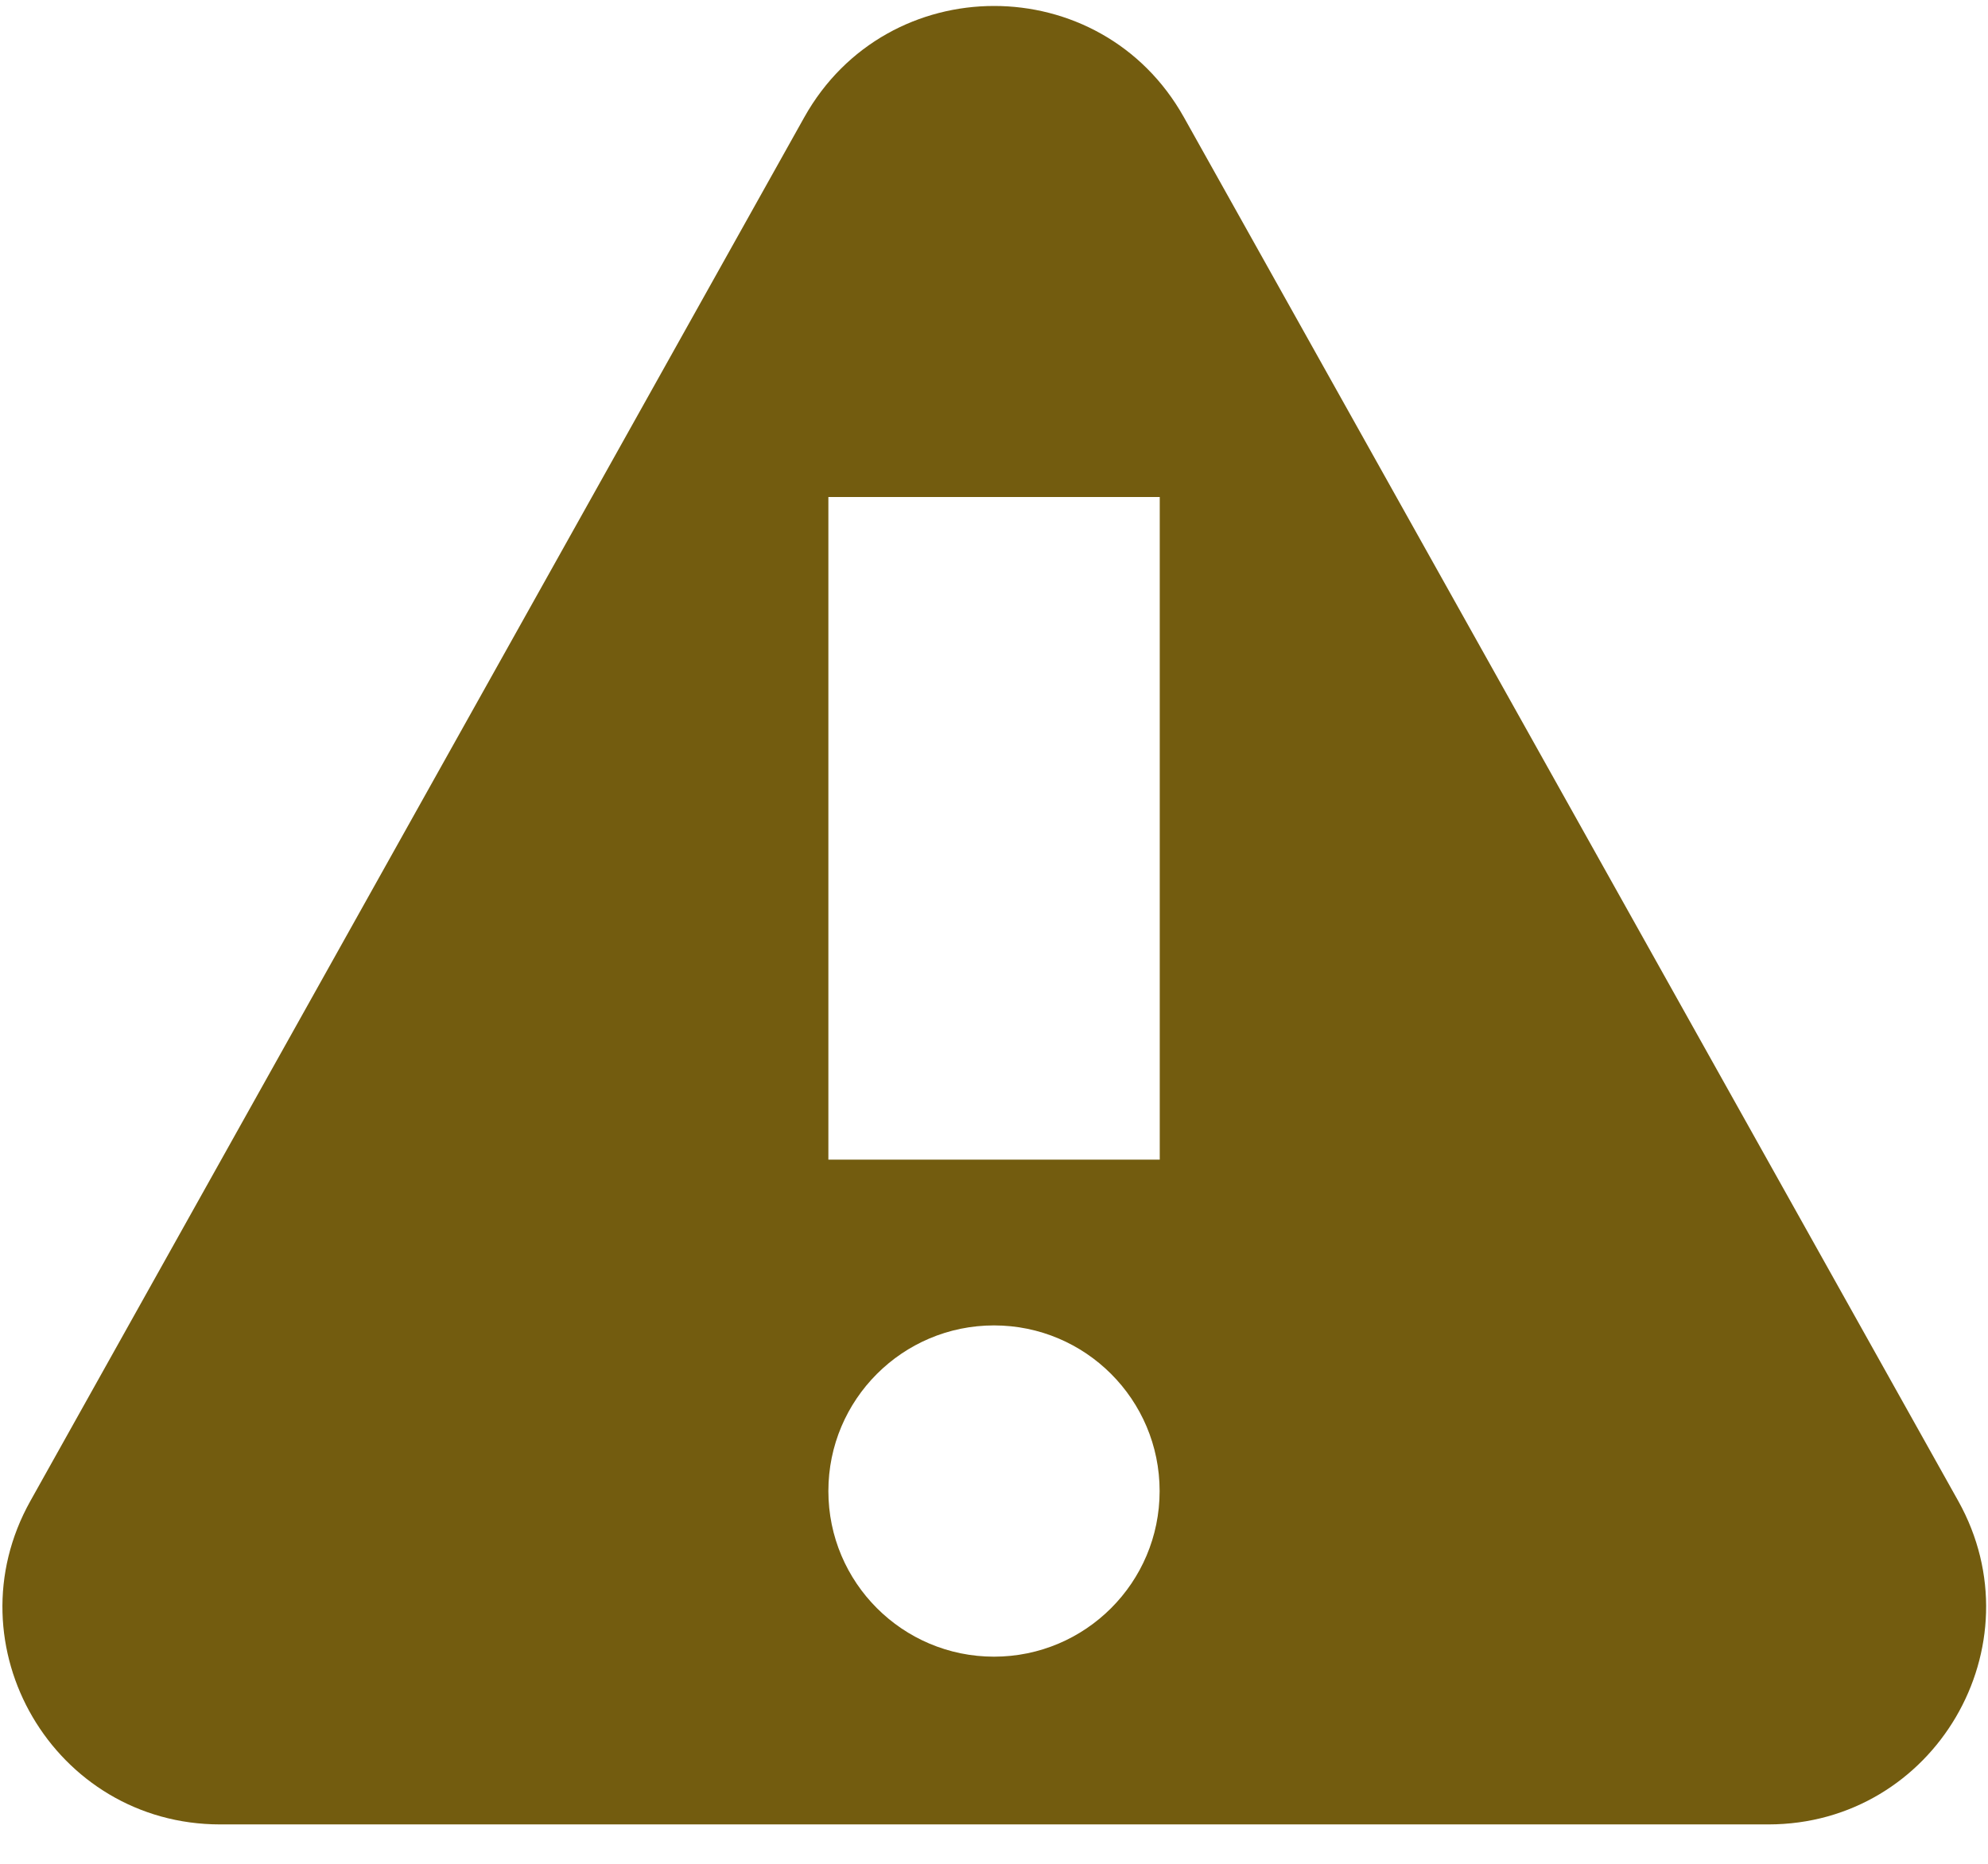 <svg width="16" height="15" viewBox="0 0 16 15" fill="none" xmlns="http://www.w3.org/2000/svg">
<path fill-rule="evenodd" clip-rule="evenodd" d="M6.473 0.944C7.141 -0.25 8.859 -0.251 9.528 0.943L15.76 12.079C16.412 13.245 15.569 14.683 14.232 14.683H1.772C0.435 14.683 -0.408 13.245 0.245 12.079L6.473 0.944ZM9.334 9.333V4H6.667V9.333H9.334ZM8 13.333C8.736 13.333 9.333 12.736 9.333 12C9.333 11.264 8.736 10.667 8 10.667C7.264 10.667 6.667 11.264 6.667 12C6.667 12.736 7.264 13.333 8 13.333Z" fill="#735C0F"/>
</svg>
